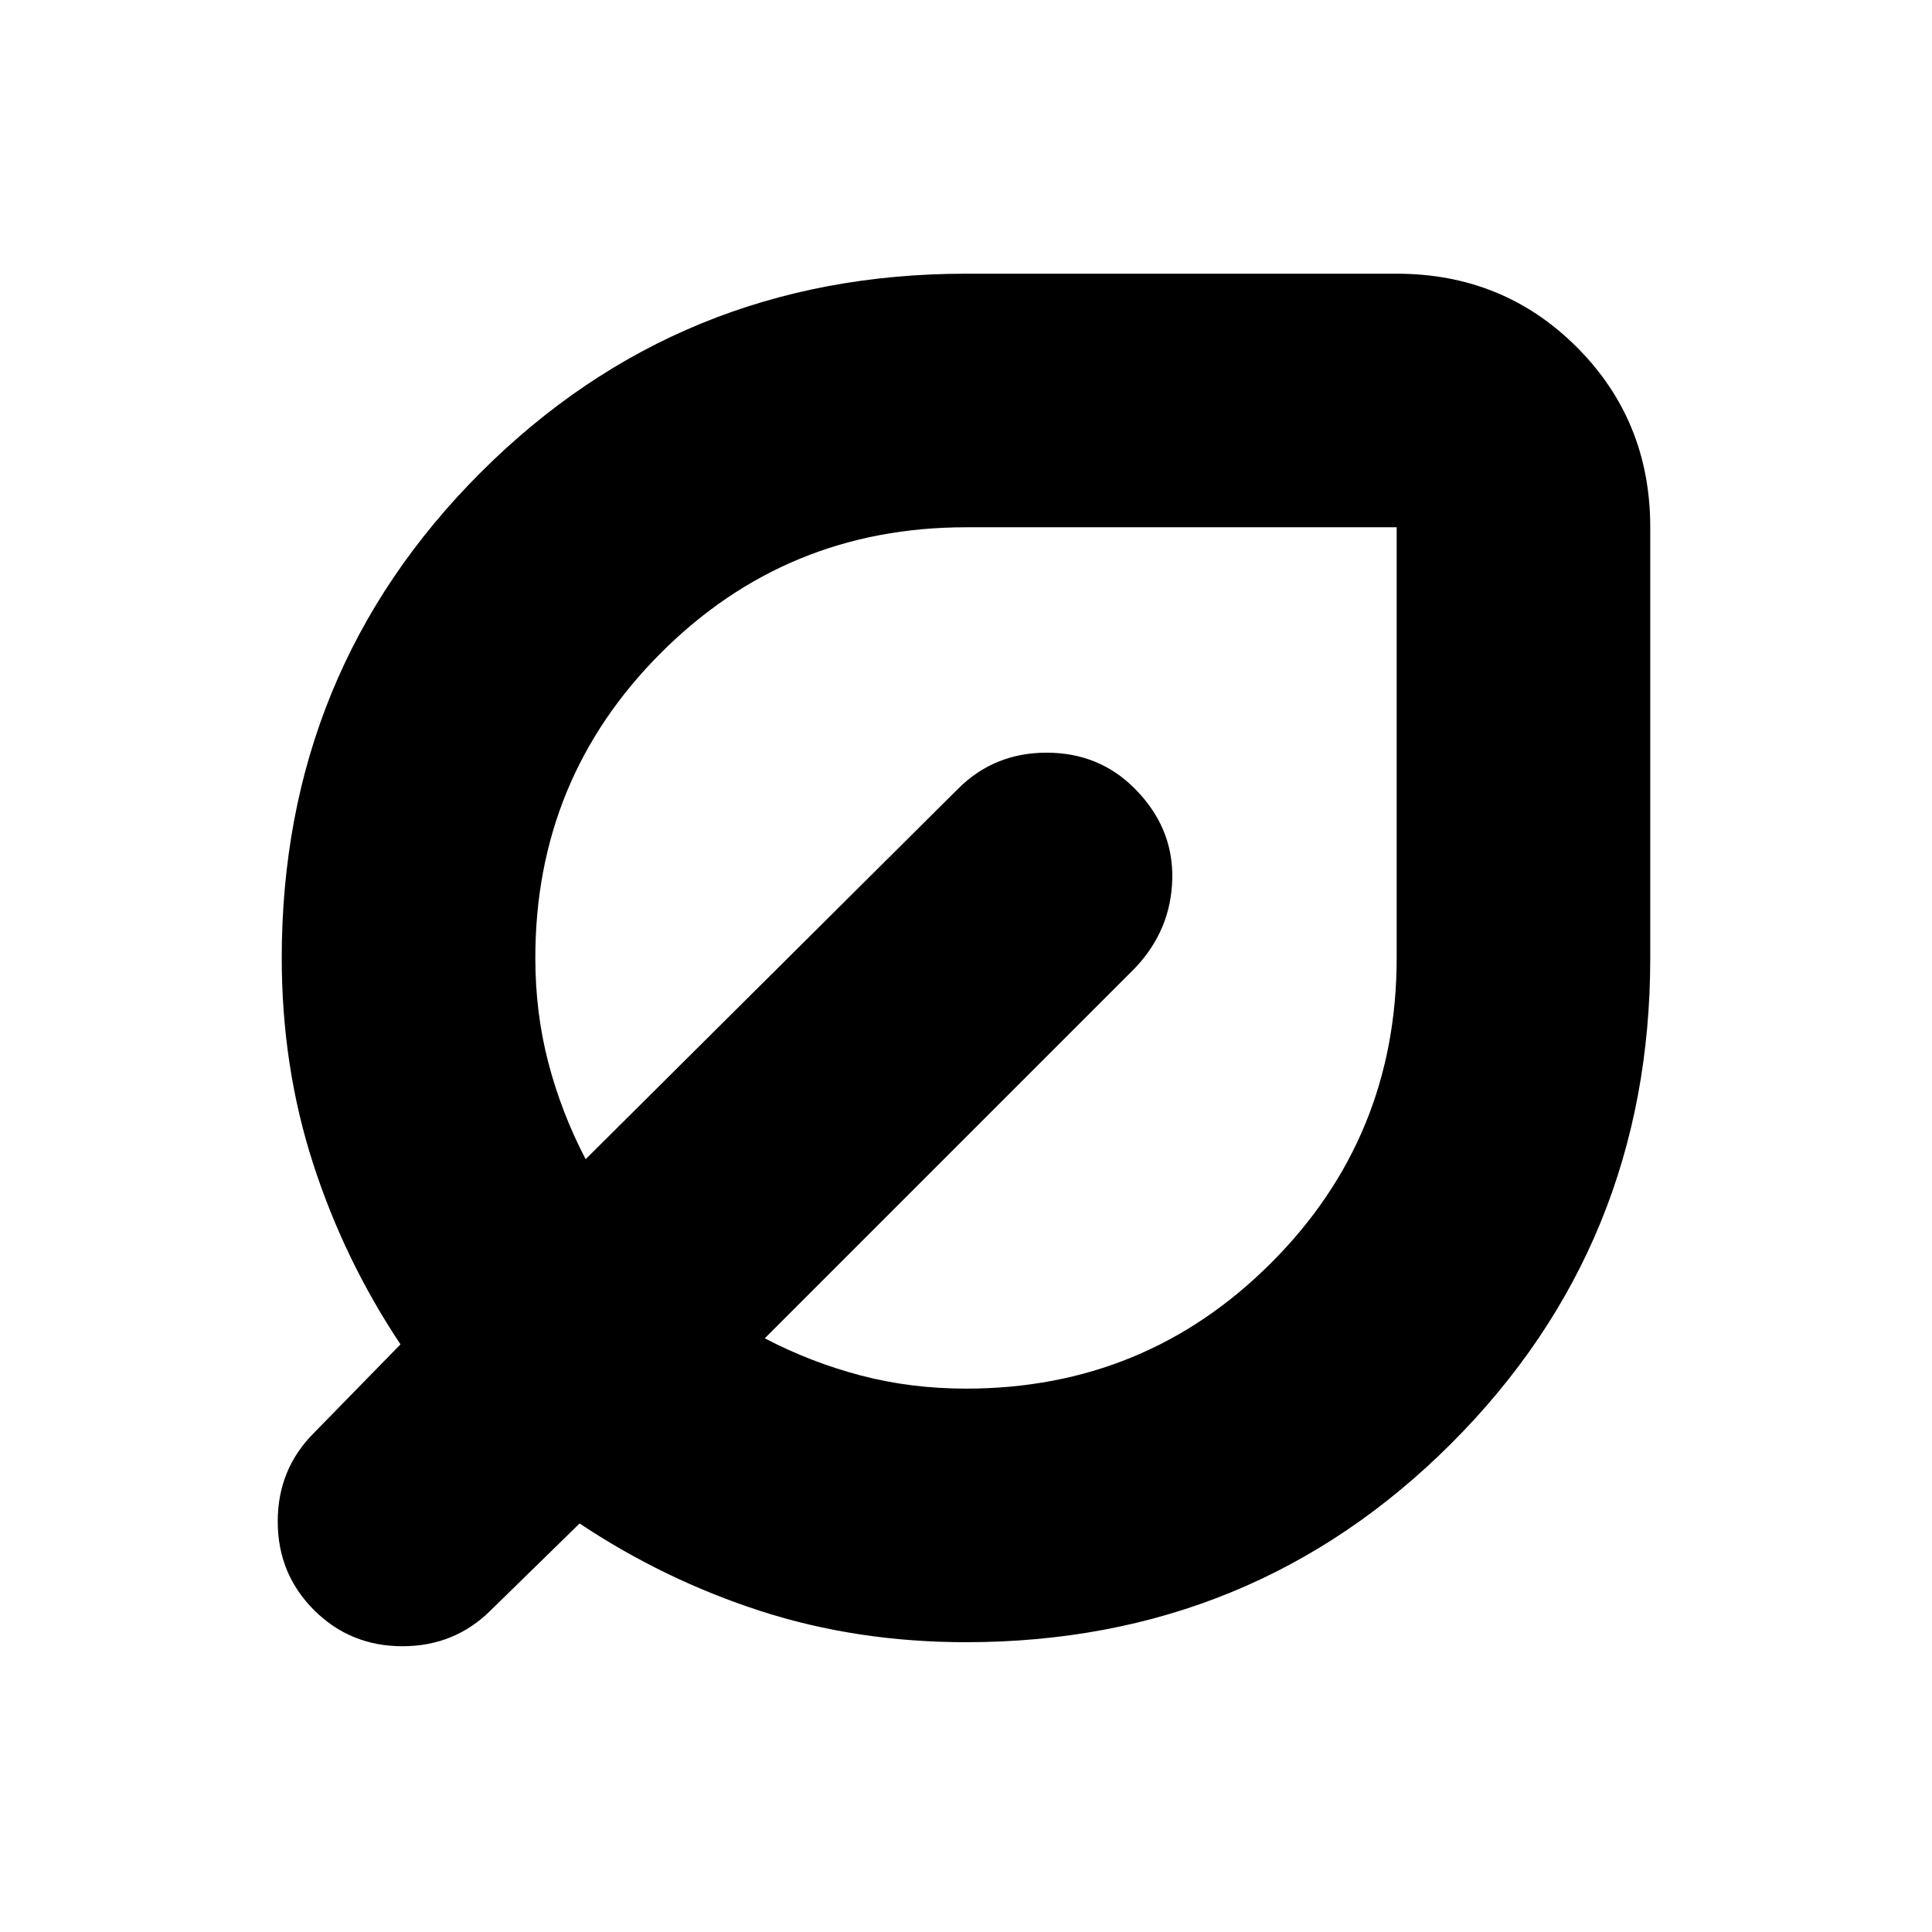 <svg xmlns="http://www.w3.org/2000/svg" height="24" viewBox="0 -960 960 960" width="24"><path d="M480-144q-54.19 0-102.1-15.5Q330-175 288-203l-44 43q-18 18-44 18t-44-18q-18-18-18-44t18-44l43-44q-28-42-43.5-90.08Q140-430.15 140-484q0-142.38 98.81-241.19Q337.63-824 480-824h214q53 0 89.5 36.5T820-698v214q0 142.37-98.81 241.19Q622.38-144 480-144Zm0-126q89.17 0 151.58-62.42Q694-394.83 694-484v-214H480q-89.17 0-151.58 62.42Q266-573.17 266-484q0 27.3 6.5 52.15Q279-407 291-384l185-184q18-18 44-18t43.7 17.7q19.3 19.3 18.8 44.8Q582-498 564-479L380-295q23 12 47.85 18.5T480-270Zm0-214Z"/></svg>